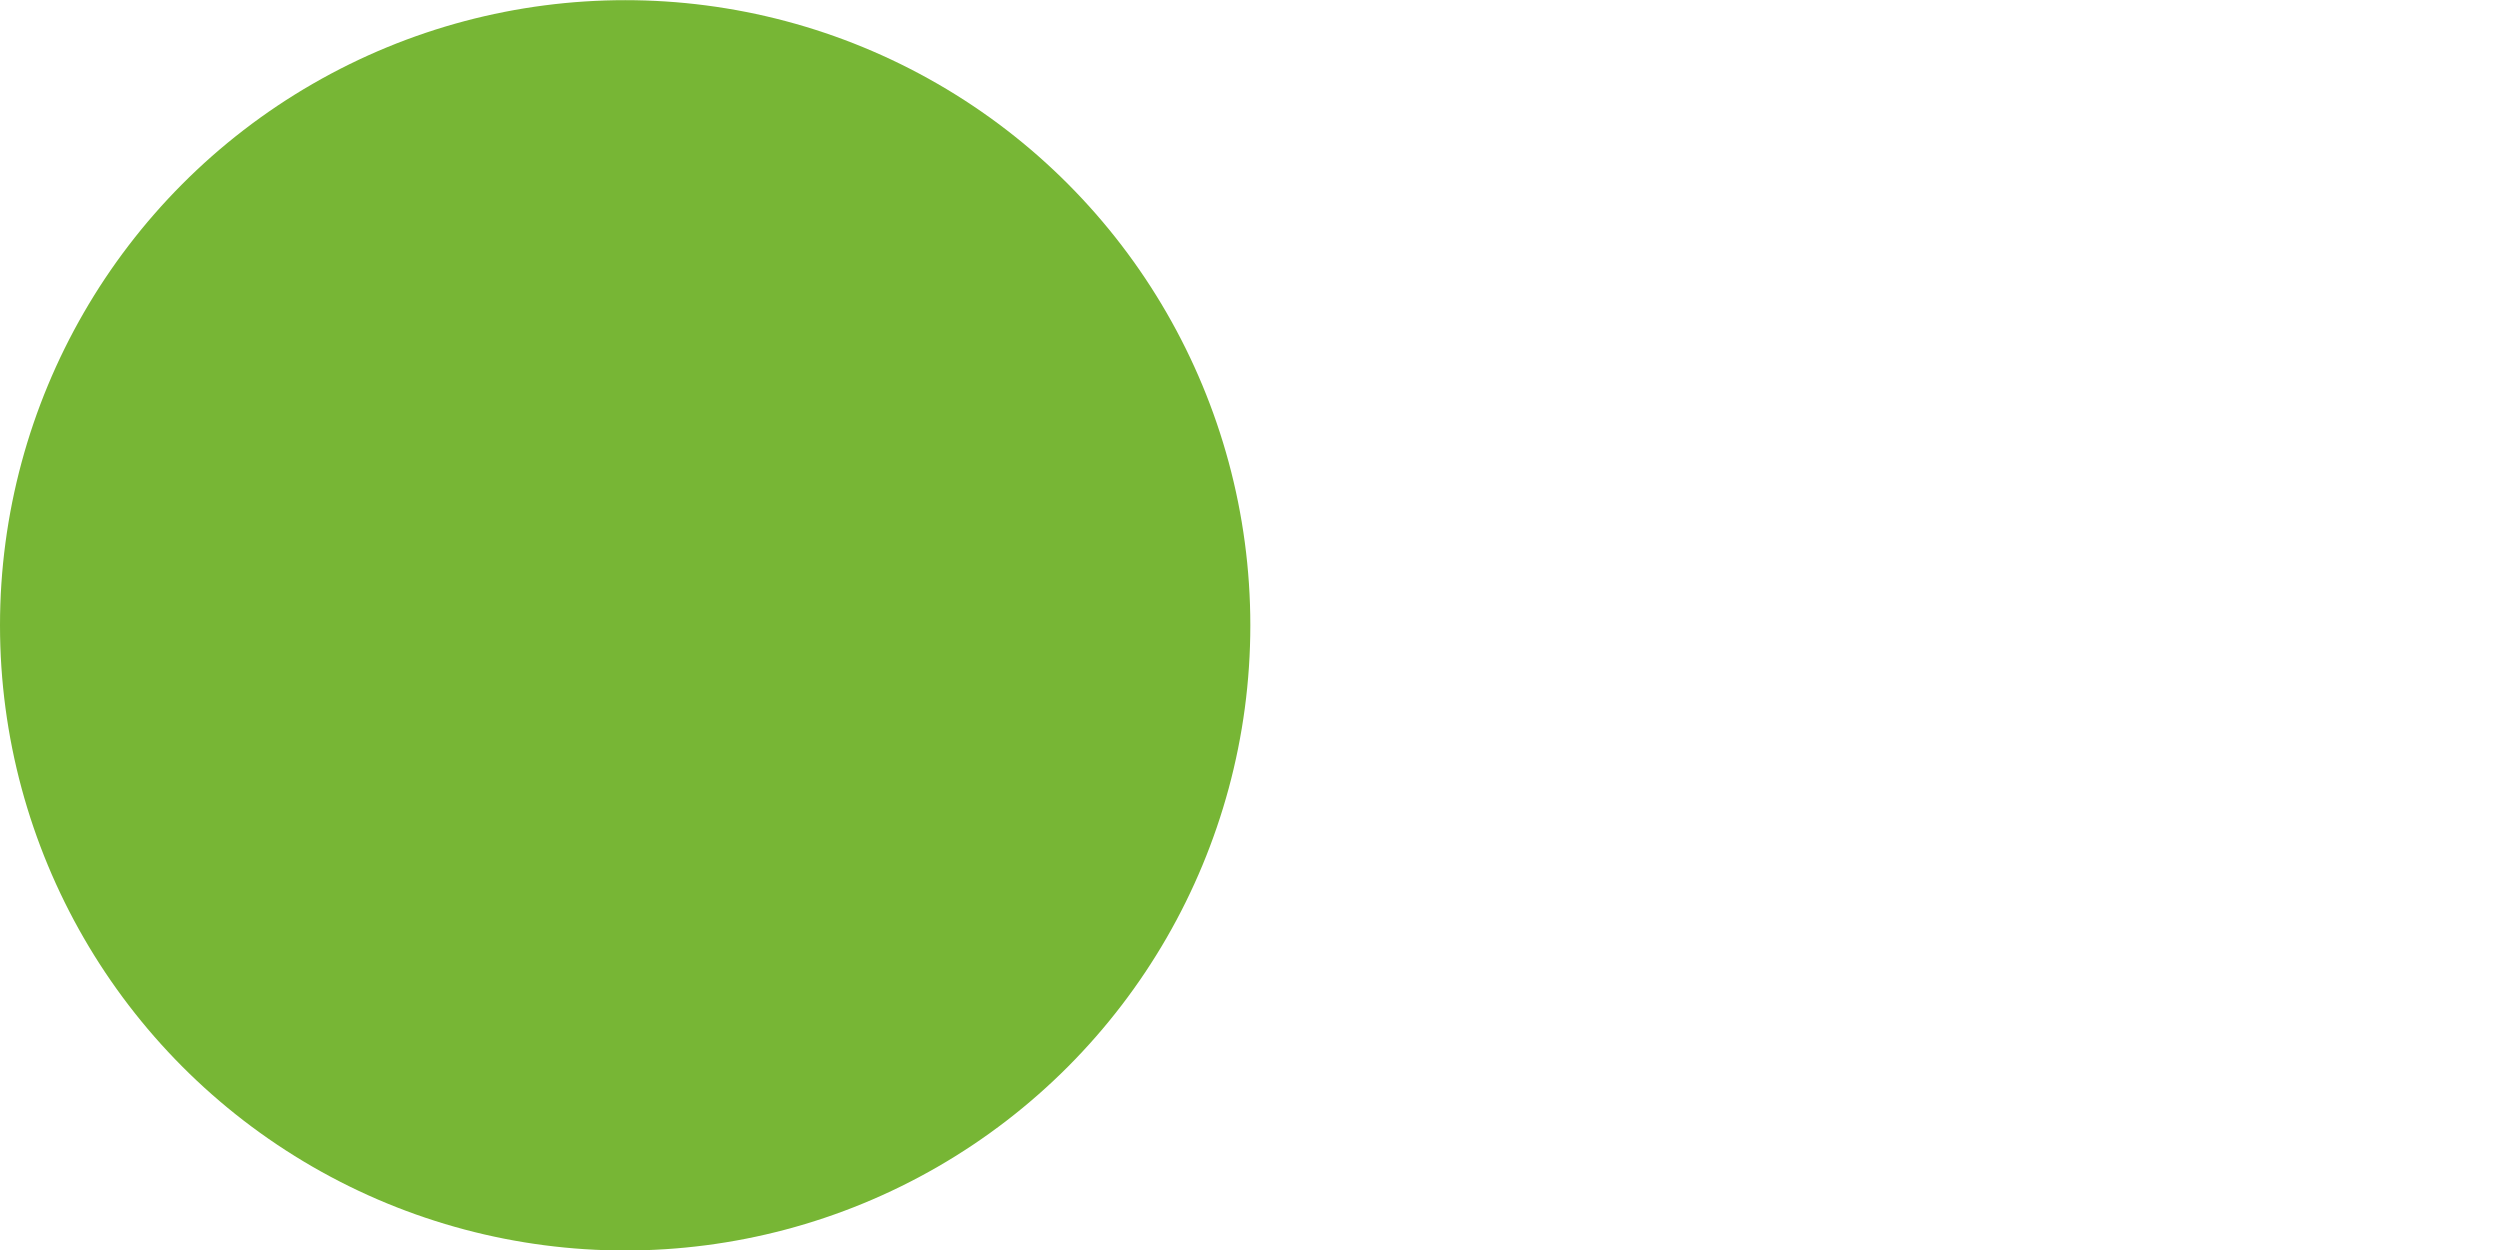<?xml version="1.0" encoding="UTF-8"?>
<!DOCTYPE svg PUBLIC "-//W3C//DTD SVG 1.0//EN" "http://www.w3.org/TR/2001/REC-SVG-20010904/DTD/svg10.dtd">
<!-- Creator: CorelDRAW X7 -->
<svg xmlns="http://www.w3.org/2000/svg" xml:space="preserve" width="14px" height="7px" version="1.0" style="shape-rendering:geometricPrecision; text-rendering:geometricPrecision; image-rendering:optimizeQuality; fill-rule:evenodd; clip-rule:evenodd"
viewBox="0 0 3787 1893"
 xmlns:xlink="http://www.w3.org/1999/xlink">
 <defs>
  <style type="text/css">
   <![CDATA[
    .fil0 {fill:none}
    .fil1 {fill:#77B635}
   ]]>
  </style>
 </defs>
 <g id="Слой_x0020_1">
  <rect class="fil0" width="3787" height="1894"/>
 </g>
 <g id="Слой_x0020_1_0">
  <circle class="fil1" cx="947" cy="947" r="947"/>
 </g>
</svg>
